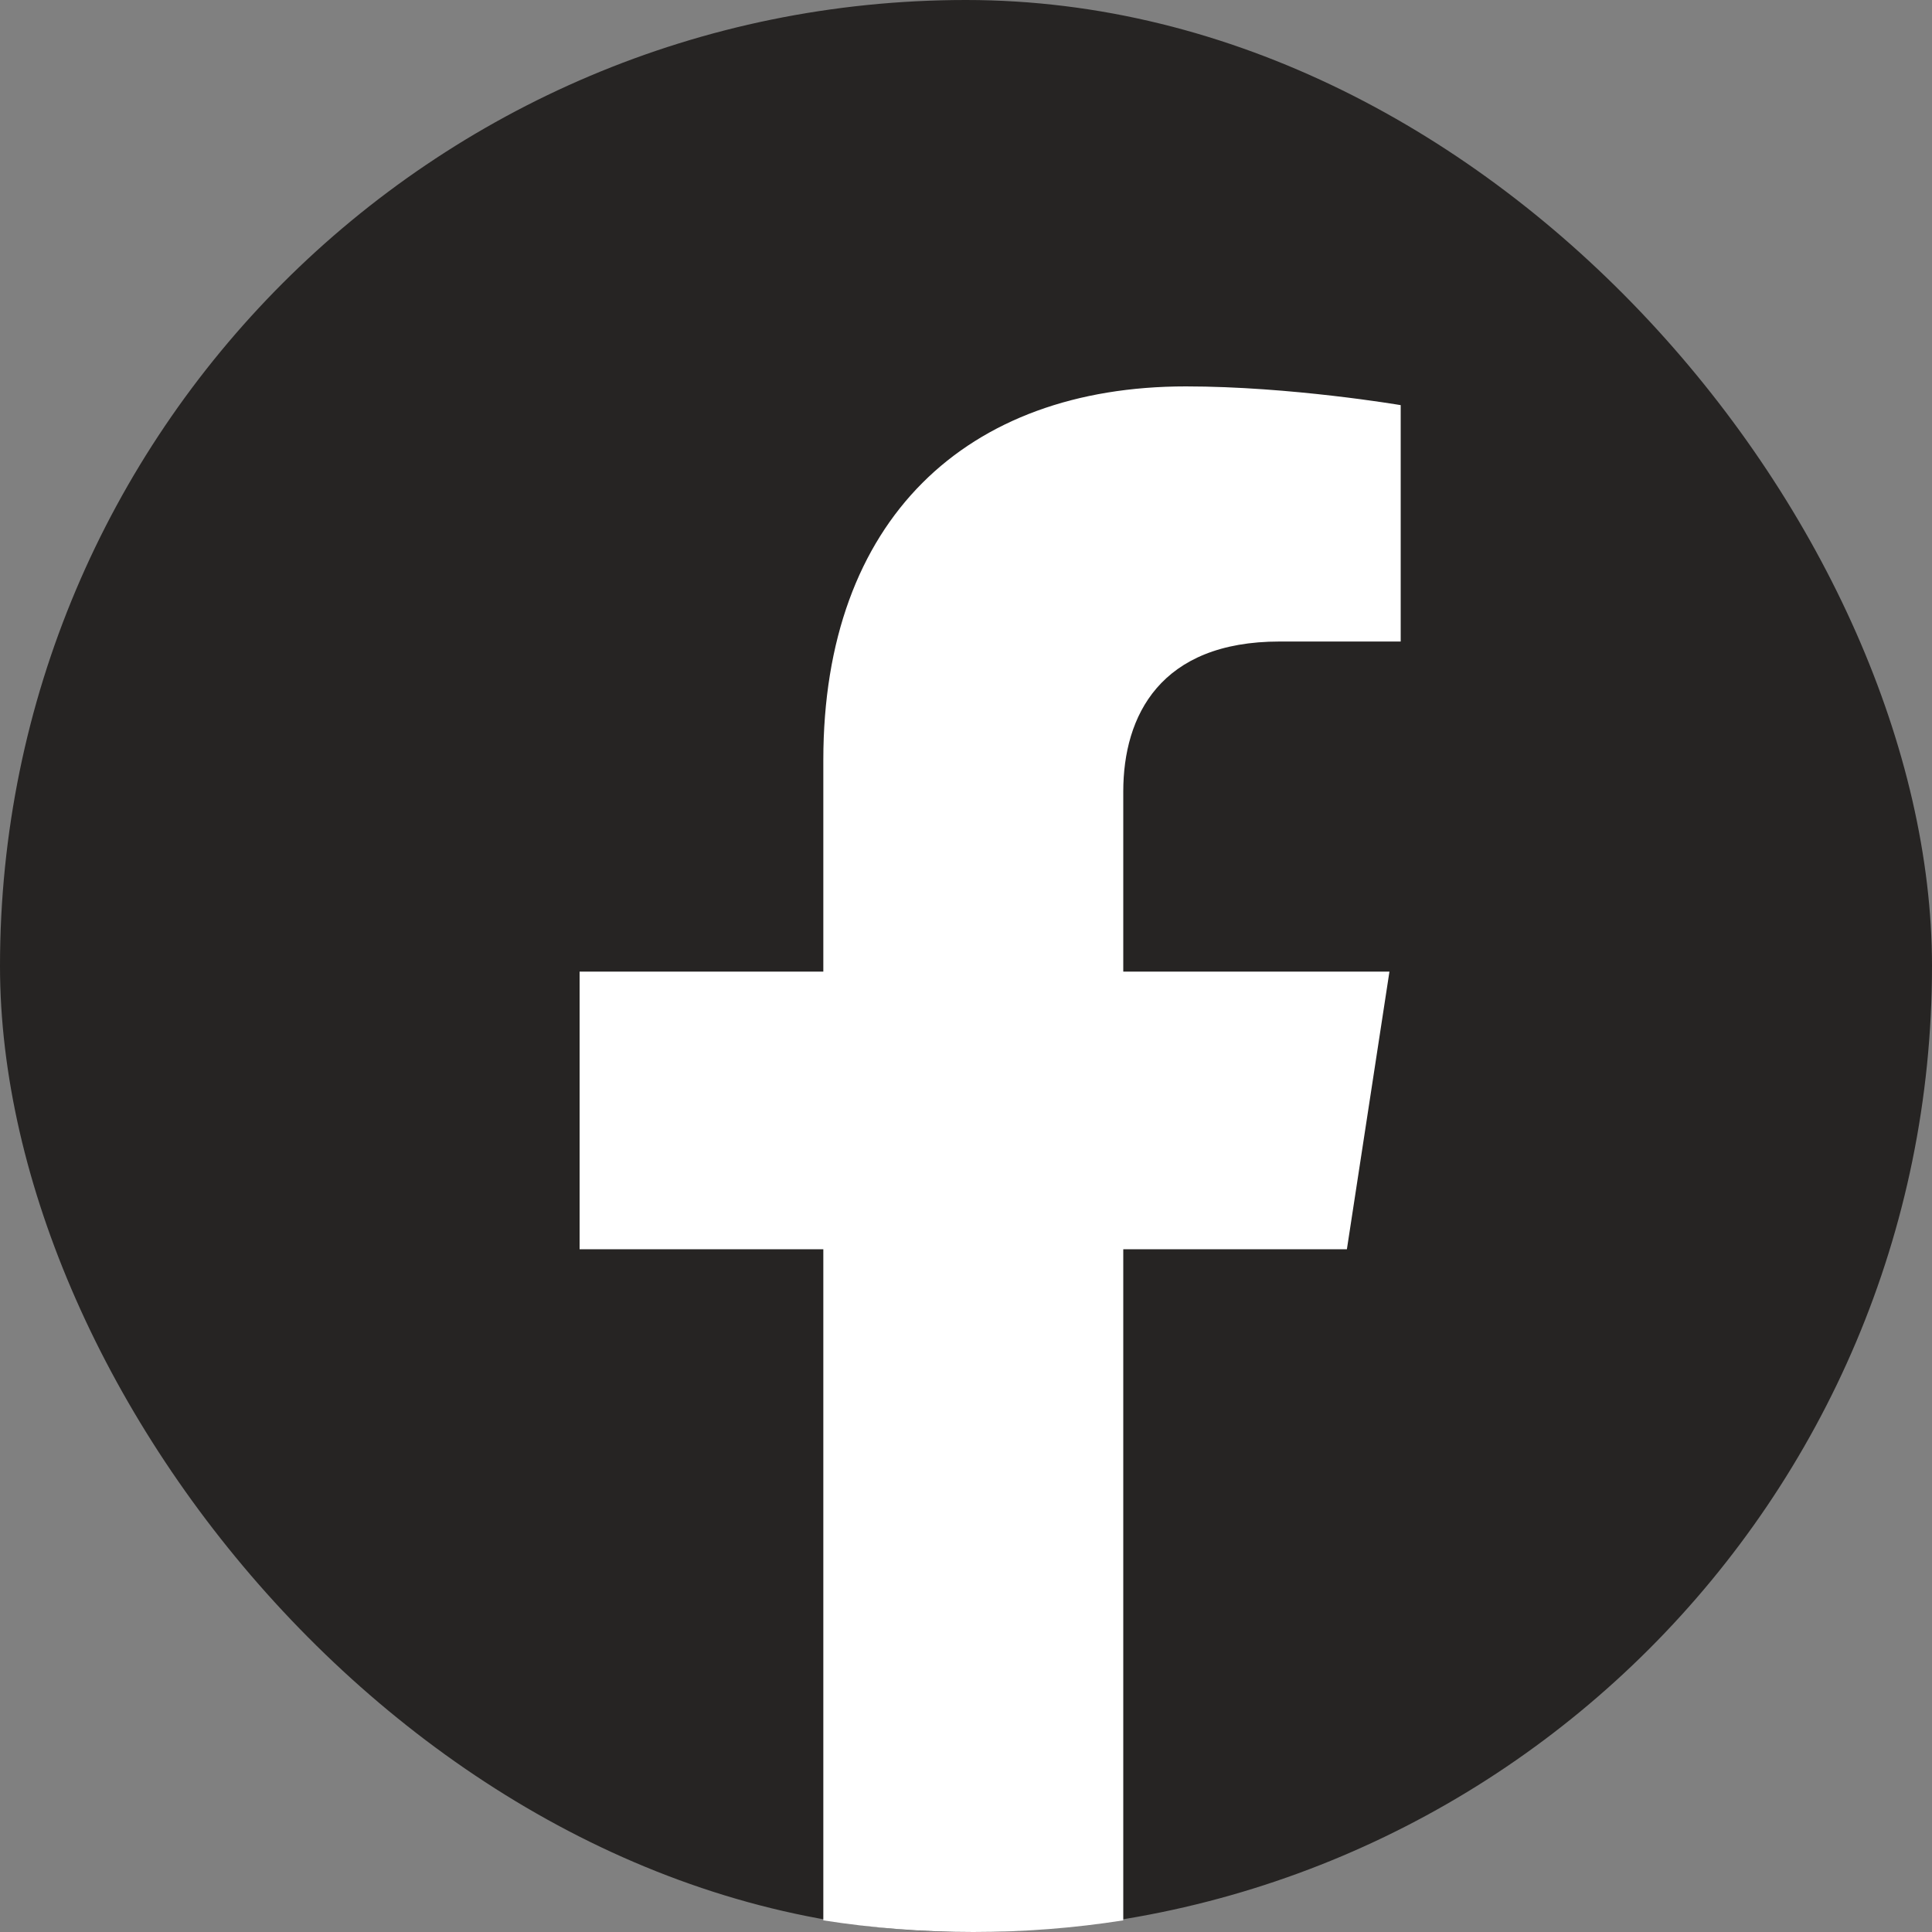 <svg class="mc-facebook-icon" xmlns="http://www.w3.org/2000/svg" width="40" height="40" viewBox="0 0 40 40" fill="none" role="presentation">
                                <rect x="0" y="0" width="40" height="40" fill="#808080" stroke="none"/>
                                <rect width="40" height="40" rx="20" fill="#262423"></rect>
                                <path d="M27.886 25.864L28.767 20.116H23.256V16.388C23.256 14.816 24.024 13.282 26.493 13.282H29V8.388C29 8.388 26.726 8 24.552 8C20.011 8 17.046 10.753 17.046 15.736V20.116H12V25.864H17.046V39.759C18.059 39.918 19.095 40 20.151 40C21.206 40 22.243 39.918 23.256 39.759V25.864H27.886Z" fill="white"></path>
                            </svg>